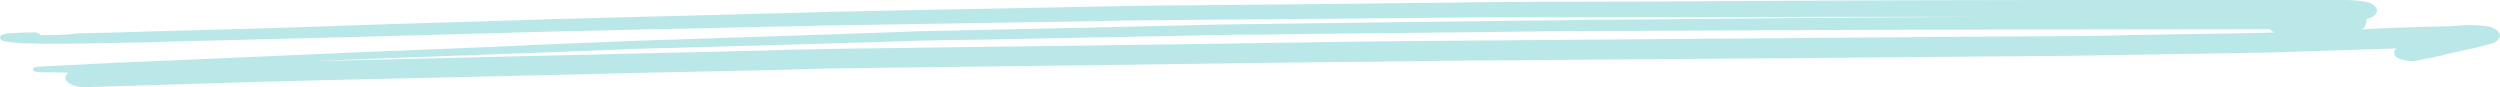 <svg width="774" height="27" viewBox="0 0 774 27" fill="none" xmlns="http://www.w3.org/2000/svg">
<path d="M16.793 13.571C22.853 13.571 29.201 13.429 35.261 13.288C37.859 13.288 40.167 13.147 42.764 13.147C53.73 12.864 64.695 12.581 75.661 12.298C88.935 12.016 101.921 11.592 115.195 11.309C133.952 10.743 152.709 10.319 171.466 9.754C175.795 9.613 180.123 9.613 184.452 9.471C195.418 9.188 206.383 8.906 217.349 8.764C228.315 8.482 239.28 8.199 250.246 8.058C254.574 7.916 258.903 7.775 263.232 7.775C280.546 7.492 298.148 7.209 315.463 6.927C326.14 6.785 336.817 6.644 347.782 6.361C352.111 6.361 356.151 6.22 360.48 6.22C377.217 6.079 394.242 5.937 410.979 5.796C427.716 5.654 444.165 5.513 460.902 5.372C465.23 5.372 469.559 5.372 474.176 5.372C485.142 5.372 495.819 5.372 506.784 5.372C523.81 5.372 540.547 5.372 557.573 5.23C563.055 5.23 568.538 5.23 574.021 5.23C585.564 5.23 597.107 5.23 608.649 5.23C609.515 5.23 610.669 5.23 611.535 5.23C585.564 5.372 559.304 5.513 533.333 5.796C522.367 5.937 511.69 5.937 500.724 6.079C496.107 6.079 491.202 6.079 486.585 6.22C470.713 6.361 455.13 6.644 439.259 6.785C421.079 7.068 402.899 7.209 384.719 7.492C381.545 7.492 378.659 7.634 375.485 7.634C365.674 7.916 356.151 8.058 346.34 8.34C326.717 8.764 307.094 9.188 287.471 9.613C284.586 9.613 281.7 9.754 278.814 9.895C269.291 10.178 259.48 10.602 249.957 10.885C232.643 11.45 215.618 12.016 198.303 12.581C193.686 12.723 188.781 13.005 184.163 13.147C173.198 13.571 162.232 13.995 151.266 14.56C137.415 15.126 123.275 15.691 109.424 16.256C90.09 17.105 70.467 17.953 51.133 18.801C46.516 18.942 41.898 19.225 36.993 19.366C28.624 19.791 20.256 20.215 11.887 20.639C11.022 20.639 10.156 20.922 10.156 21.487C10.156 21.911 11.022 22.335 11.887 22.335C15.062 22.335 17.947 22.476 21.122 22.476C20.544 23.183 20.256 23.607 20.256 24.031C20.256 25.586 22.853 27 26.316 27C50.267 26.293 73.93 25.445 97.881 24.88C118.658 24.456 139.435 23.89 160.212 23.466C183.009 22.901 206.095 22.335 228.892 21.911C236.106 21.77 243.32 21.628 250.534 21.346C252.554 21.346 254.574 21.204 256.883 21.204C293.82 20.78 330.757 20.215 367.694 19.791C387.316 19.508 407.228 19.225 426.851 19.084C434.065 18.942 440.99 18.942 448.205 18.801C486.007 18.518 523.81 18.236 561.613 17.953C577.773 17.811 593.932 17.67 610.092 17.529C623.944 17.387 637.795 17.387 651.646 17.105C663.189 16.963 674.443 16.681 685.986 16.539C691.758 16.398 697.529 16.398 703.012 16.256C715.997 15.832 728.983 15.408 741.969 14.984C741.103 15.55 741.103 16.398 741.392 16.963C741.68 17.67 742.546 18.236 743.989 18.518C745.143 18.801 746.874 19.084 748.029 18.801C750.914 18.236 753.8 17.67 756.397 17.105C756.397 17.105 756.397 17.105 756.109 17.105C756.397 17.105 756.397 16.963 756.686 16.963C756.974 16.963 757.263 16.822 757.263 16.822H756.974C758.417 16.539 759.86 16.256 761.591 15.832C763.034 15.55 764.766 15.126 766.209 14.843C767.94 14.419 769.383 13.995 771.114 13.571C772.846 13.147 774 12.016 774 11.026C774 10.461 773.711 10.037 773.134 9.471C772.557 8.906 771.114 8.199 769.671 8.058C768.229 7.916 766.786 7.775 765.343 7.775C765.054 7.775 764.766 7.775 764.477 7.775C763.611 7.775 762.457 7.775 761.591 7.916C759.283 8.058 757.263 8.199 754.954 8.199C753.223 8.199 751.492 8.34 749.472 8.34C744.566 8.482 739.949 8.623 735.043 8.906C733.889 8.906 732.446 9.047 731.292 9.047C731.869 8.764 732.157 8.482 732.157 8.199C732.446 7.916 732.446 7.634 732.446 7.351C732.446 7.209 732.446 6.927 732.734 6.785C732.734 6.503 732.734 6.22 732.446 6.079C732.446 6.079 732.734 6.079 732.734 5.937C733.6 5.654 734.466 5.372 735.043 4.806C735.62 4.382 735.909 3.817 735.909 3.251C735.909 2.686 735.62 2.262 735.043 1.696C734.754 1.555 734.466 1.272 734.177 1.131C733.312 0.707 732.446 0.565 731.58 0.424C729.849 0.141 727.829 0 725.809 0C724.077 0 722.635 0 720.903 0C718.595 0 716.286 0 713.977 0C710.803 0 707.34 0 704.166 0C695.509 0 686.852 0 678.195 0C670.115 0 661.746 0 653.666 0C646.164 0 638.949 0 631.447 0C601.724 0 572.29 0.141 542.567 0.283C520.347 0.424 498.127 0.565 475.907 0.565C466.096 0.565 455.996 0.707 446.185 0.848C423.965 1.131 401.745 1.272 379.525 1.555C373.177 1.555 366.828 1.696 360.48 1.696C356.728 1.696 353.265 1.838 349.514 1.838C327.583 2.262 305.651 2.686 283.72 3.11C277.083 3.251 270.446 3.393 263.52 3.534C259.769 3.534 256.017 3.675 252.266 3.817C230.335 4.382 208.692 4.948 186.761 5.513C175.506 5.796 164.252 6.079 152.998 6.503C133.664 7.068 114.33 7.634 95.284 8.34C78.547 8.906 61.81 9.33 45.073 9.754C42.476 9.895 39.879 9.895 36.993 10.037C32.664 10.178 28.336 10.178 24.007 10.319C20.256 10.885 16.216 10.885 12.464 10.885C12.176 10.319 11.022 9.895 10.156 10.037C7.559 10.037 5.25 10.178 2.653 10.319C1.499 10.461 0.344 10.743 0.056 11.309C-0.233 12.016 0.633 12.723 1.787 12.864C2.942 13.005 4.096 13.147 5.25 13.288C6.404 13.429 7.27 13.429 8.424 13.429C11.31 13.571 13.907 13.571 16.793 13.571ZM692.046 9.047C695.509 9.047 699.26 9.047 702.723 9.047C703.012 9.471 703.589 9.754 704.166 10.037C702.723 10.037 701.28 10.178 700.126 10.178C697.529 10.178 694.932 10.319 692.335 10.319C680.792 10.461 669.538 10.743 657.995 10.885C652.801 11.026 647.606 11.168 642.412 11.168C634.332 11.168 625.964 11.309 617.884 11.309C599.127 11.45 580.658 11.592 561.901 11.733C525.541 12.016 489.47 12.298 453.11 12.581C427.139 12.723 401.168 13.147 375.197 13.571C336.24 14.136 296.994 14.56 258.037 15.126C250.246 15.267 242.455 15.408 234.663 15.691C212.443 16.256 190.223 16.681 168.004 17.246C146.361 17.811 124.429 18.236 102.787 18.801C100.767 18.801 98.747 18.942 96.727 18.942C102.498 18.66 108.558 18.518 114.33 18.236C134.818 17.529 155.306 16.681 175.795 15.974C183.009 15.691 190.223 15.408 197.149 15.126C200.9 14.984 204.652 14.843 208.115 14.843C229.757 14.277 251.112 13.571 272.466 13.005C276.506 12.864 280.834 12.723 284.874 12.581C290.934 12.44 296.994 12.298 302.766 12.298C324.697 11.874 346.628 11.45 368.559 11.026C373.465 10.885 378.371 10.885 382.988 10.743C384.142 10.743 385.585 10.743 386.739 10.743C390.202 10.743 393.665 10.743 396.839 10.602C418.771 10.319 440.99 10.178 462.922 9.895C473.022 9.754 483.122 9.613 493.222 9.613C525.83 9.471 558.727 9.33 591.335 9.188C625.387 9.188 658.861 9.047 692.046 9.047Z" fill="#BAE8E8"/>
</svg>
